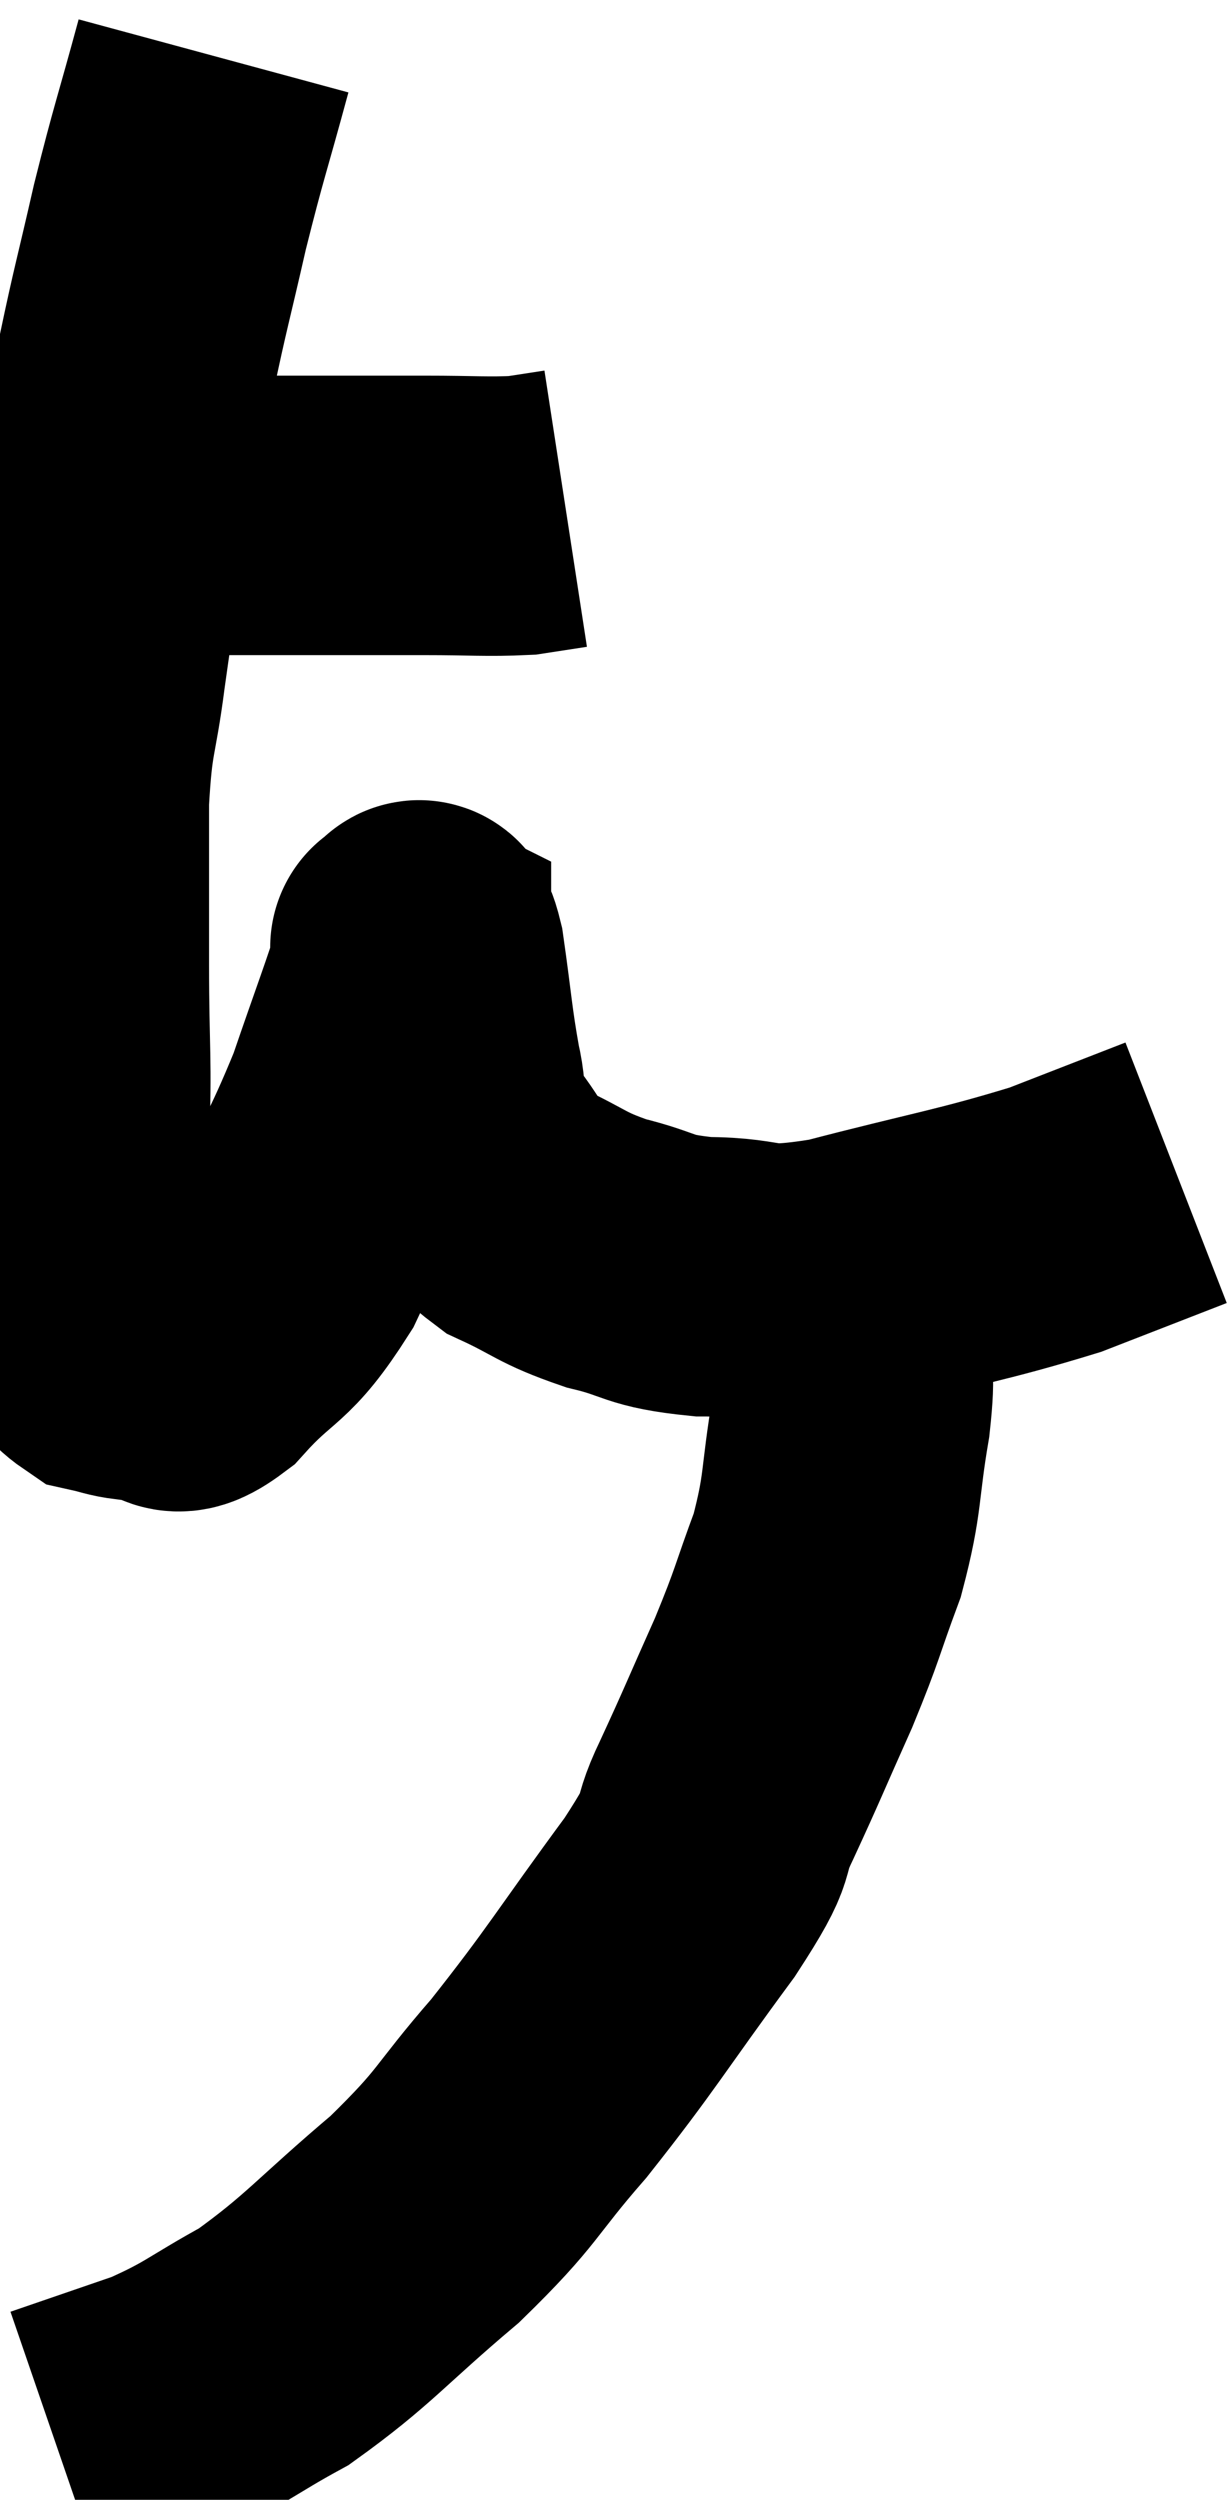 <svg xmlns="http://www.w3.org/2000/svg" viewBox="10.16 2.9 22.04 44.72" width="22.04" height="44.72"><path d="M 12.54 12.12 C 13.14 12.12, 12.975 12.12, 13.74 12.12 C 14.67 12.12, 14.595 12.12, 15.6 12.12 C 16.68 12.12, 16.785 12.12, 17.76 12.12 C 18.63 12.12, 18.87 12.15, 19.5 12.12 L 20.28 12" fill="none" stroke="black" stroke-width="5"></path><path d="M 13.98 3.9 C 13.59 5.34, 13.545 5.4, 13.2 6.78 C 12.9 8.1, 12.855 8.205, 12.6 9.42 C 12.39 10.53, 12.405 10.275, 12.18 11.64 C 11.94 13.26, 11.895 13.485, 11.7 14.88 C 11.55 16.05, 11.475 15.9, 11.4 17.22 C 11.4 18.69, 11.4 18.645, 11.4 20.16 C 11.4 21.72, 11.46 21.885, 11.4 23.28 C 11.28 24.51, 11.16 24.945, 11.16 25.74 C 11.28 26.1, 11.19 26.115, 11.4 26.46 C 11.7 26.79, 11.715 26.925, 12 27.12 C 12.27 27.18, 12.3 27.21, 12.54 27.24 C 12.75 27.24, 12.66 27.24, 12.96 27.24 C 13.35 27.24, 13.14 27.69, 13.74 27.24 C 14.55 26.34, 14.625 26.595, 15.36 25.44 C 16.02 24.03, 16.14 23.94, 16.68 22.62 C 17.1 21.39, 17.31 20.85, 17.52 20.16 C 17.52 20.01, 17.52 19.935, 17.52 19.86 C 17.52 19.86, 17.46 19.83, 17.52 19.86 C 17.64 19.92, 17.625 19.425, 17.76 19.98 C 17.91 21.03, 17.91 21.24, 18.06 22.08 C 18.21 22.71, 18.015 22.71, 18.36 23.34 C 18.9 23.97, 18.78 24.105, 19.44 24.6 C 20.22 24.96, 20.175 25.035, 21 25.32 C 21.87 25.53, 21.705 25.635, 22.74 25.74 C 23.94 25.74, 23.565 25.995, 25.14 25.74 C 27.09 25.23, 27.525 25.185, 29.04 24.72 C 30.12 24.3, 30.66 24.09, 31.2 23.88 C 31.2 23.88, 31.2 23.88, 31.2 23.88 L 31.2 23.88" fill="none" stroke="black" stroke-width="5"></path><path d="M 24.9 25.74 C 25.14 26.31, 25.26 26.25, 25.38 26.88 C 25.38 27.57, 25.485 27.3, 25.38 28.26 C 25.17 29.49, 25.26 29.58, 24.96 30.72 C 24.57 31.77, 24.63 31.725, 24.18 32.82 C 23.67 33.96, 23.625 34.095, 23.16 35.1 C 22.74 35.97, 23.16 35.55, 22.32 36.84 C 21.06 38.55, 20.94 38.82, 19.8 40.26 C 18.78 41.43, 18.945 41.445, 17.76 42.6 C 16.41 43.74, 16.23 44.04, 15.06 44.88 C 14.07 45.42, 14.055 45.525, 13.08 45.96 C 12.12 46.29, 11.64 46.455, 11.16 46.62 C 11.16 46.62, 11.16 46.62, 11.16 46.62 L 11.16 46.62" fill="none" stroke="black" stroke-width="5"></path></svg>